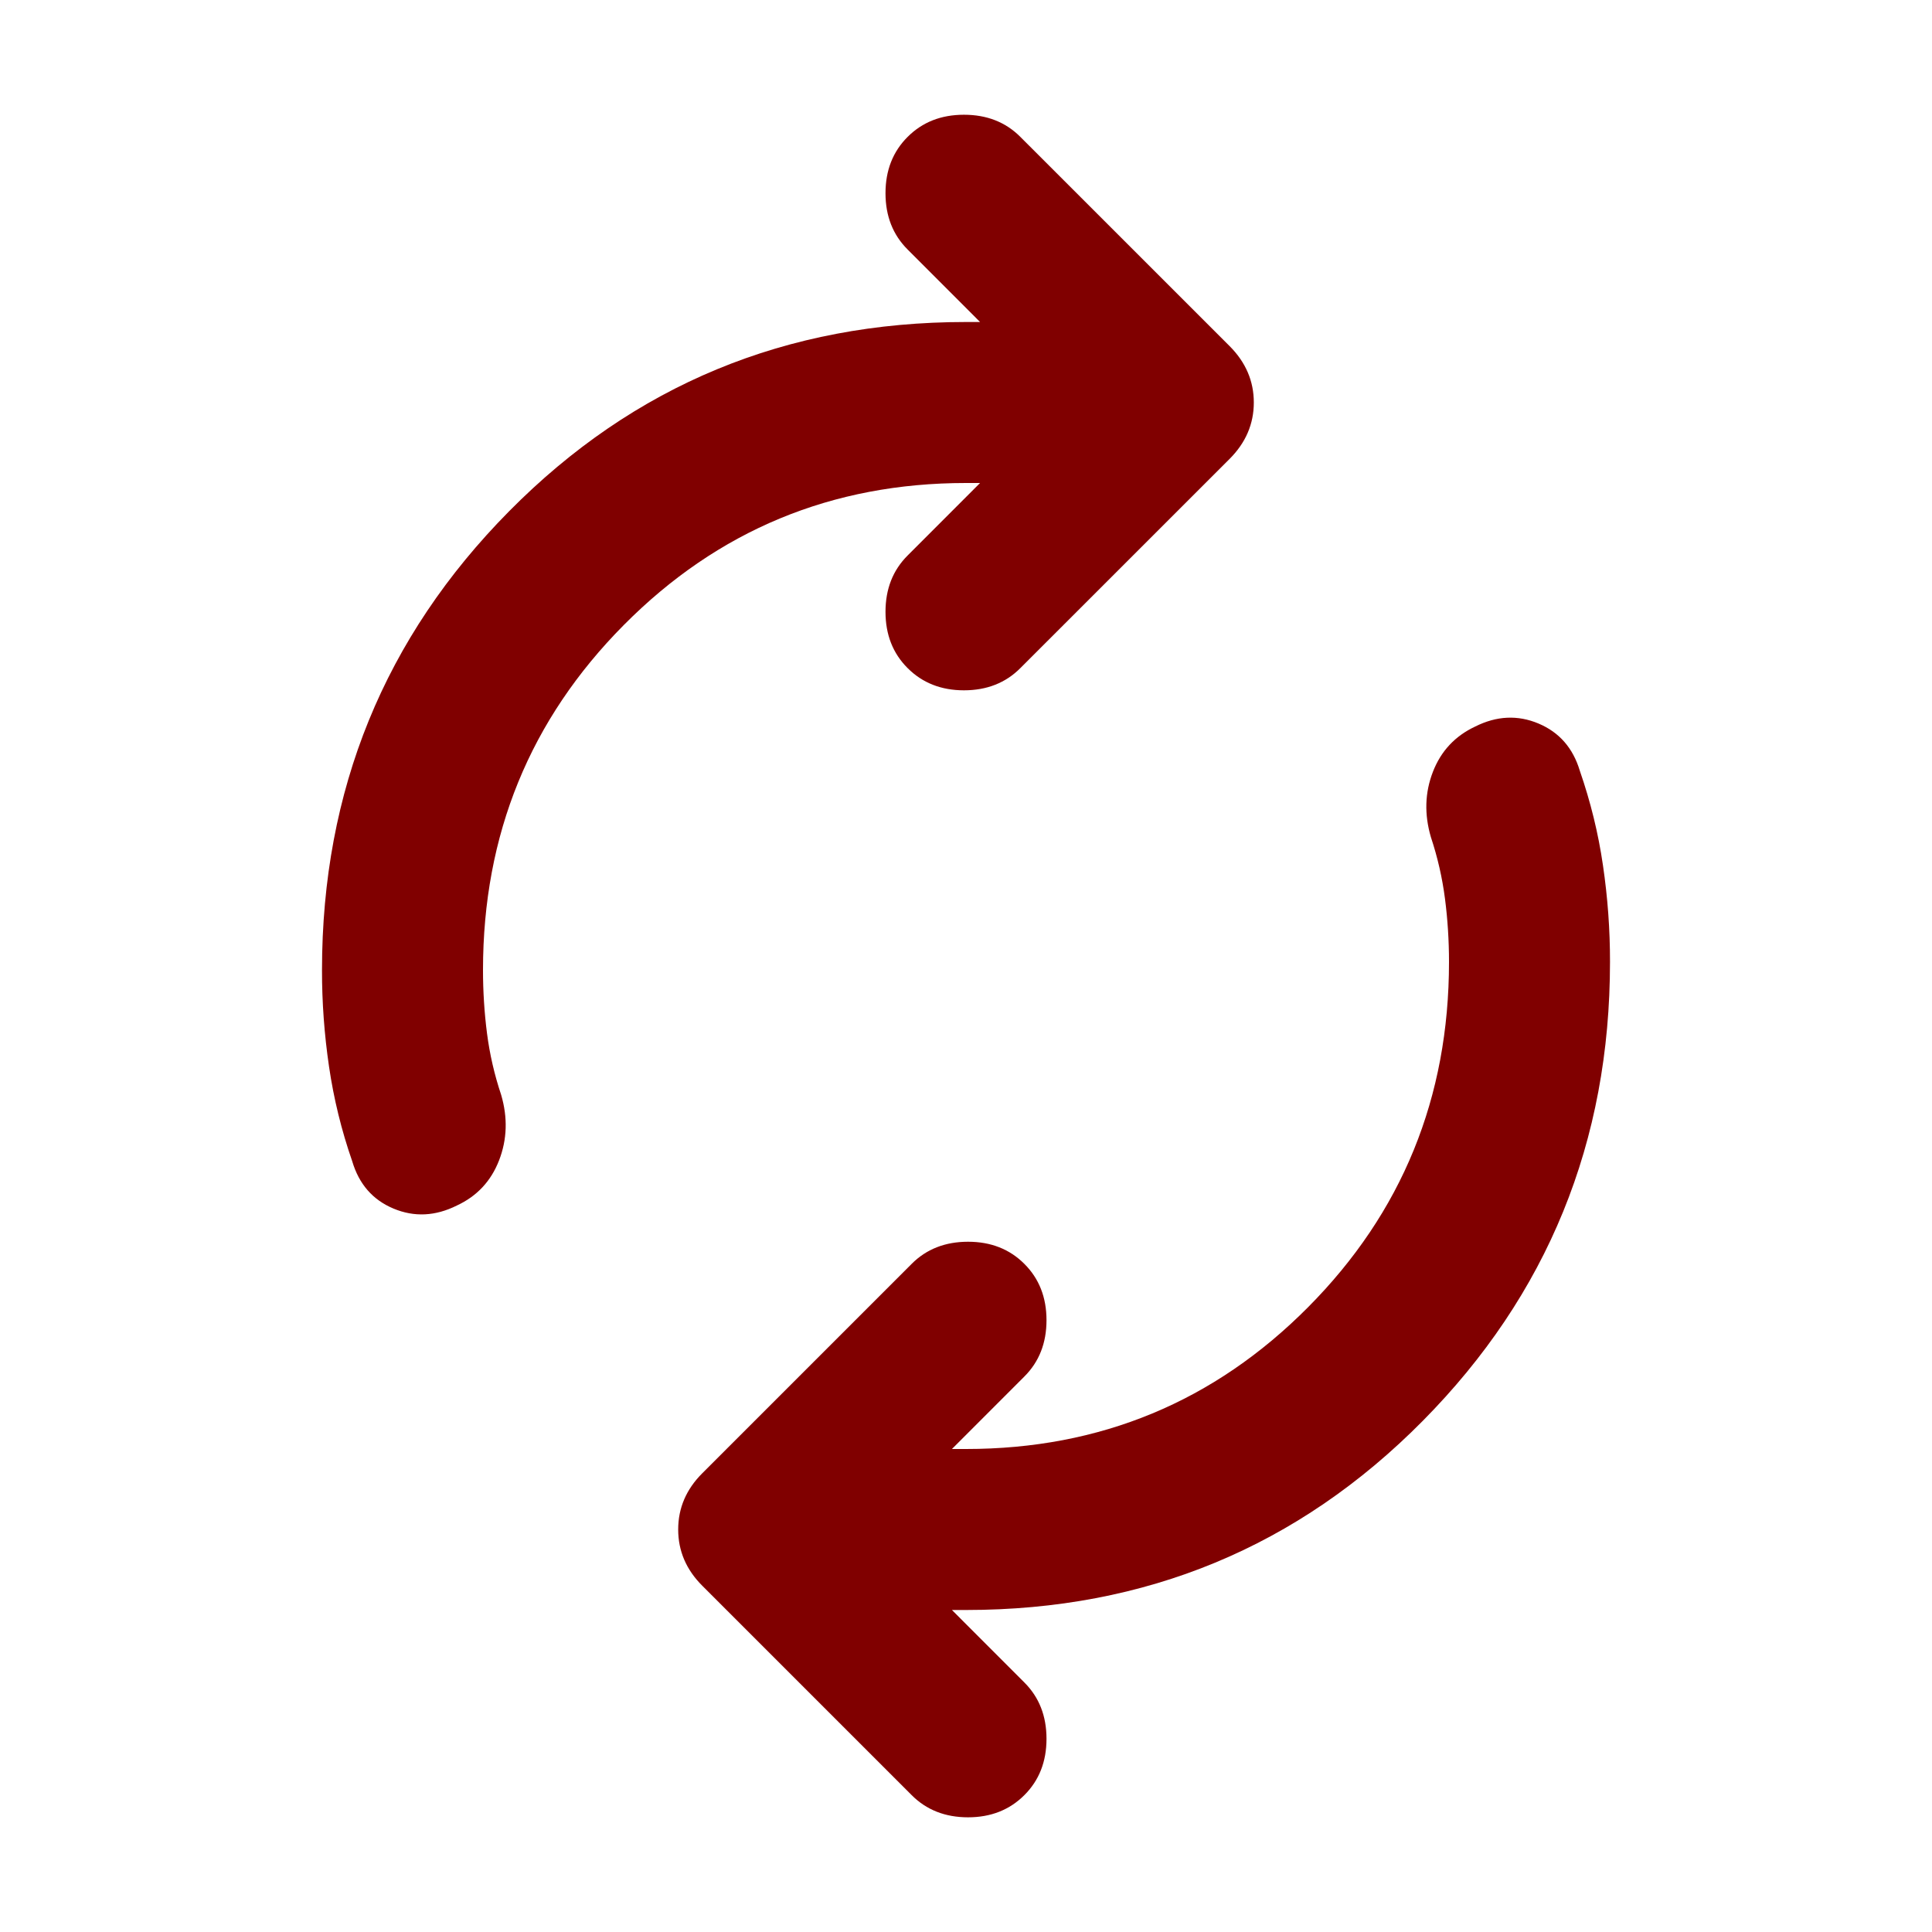 <svg width="36" height="36" viewBox="0 0 36 36" fill="none" xmlns="http://www.w3.org/2000/svg">
<path d="M9 18.075C9 18.475 9.025 18.869 9.075 19.257C9.125 19.645 9.213 20.026 9.338 20.4C9.463 20.825 9.45 21.232 9.3 21.62C9.15 22.008 8.888 22.289 8.513 22.463C8.113 22.663 7.719 22.682 7.332 22.52C6.945 22.358 6.689 22.064 6.563 21.638C6.363 21.063 6.219 20.475 6.131 19.875C6.043 19.275 5.999 18.675 6 18.075C6 14.725 7.163 11.875 9.488 9.525C11.812 7.175 14.65 6 18 6H18.262L16.913 4.65C16.637 4.375 16.5 4.025 16.5 3.6C16.5 3.175 16.637 2.825 16.913 2.55C17.188 2.275 17.538 2.138 17.962 2.138C18.387 2.138 18.738 2.275 19.012 2.55L22.913 6.45C23.212 6.75 23.363 7.1 23.363 7.5C23.363 7.9 23.212 8.25 22.913 8.55L19.012 12.45C18.738 12.725 18.387 12.863 17.962 12.863C17.538 12.863 17.188 12.725 16.913 12.45C16.637 12.175 16.5 11.825 16.5 11.4C16.5 10.975 16.637 10.625 16.913 10.35L18.262 9H18C15.5 9 13.375 9.882 11.625 11.645C9.875 13.408 9 15.551 9 18.075ZM27 17.925C27 17.525 26.975 17.132 26.925 16.745C26.875 16.358 26.788 15.976 26.663 15.6C26.538 15.175 26.55 14.769 26.7 14.382C26.85 13.995 27.113 13.714 27.488 13.538C27.887 13.338 28.281 13.319 28.668 13.482C29.055 13.645 29.311 13.939 29.438 14.363C29.637 14.938 29.782 15.525 29.869 16.125C29.957 16.725 30.001 17.325 30 17.925C30 21.275 28.837 24.125 26.512 26.475C24.188 28.825 21.35 30 18 30H17.738L19.087 31.35C19.363 31.625 19.5 31.975 19.5 32.4C19.5 32.825 19.363 33.175 19.087 33.45C18.812 33.725 18.462 33.863 18.038 33.863C17.613 33.863 17.262 33.725 16.988 33.45L13.088 29.55C12.787 29.25 12.637 28.9 12.637 28.5C12.637 28.1 12.787 27.75 13.088 27.45L16.988 23.55C17.262 23.275 17.613 23.138 18.038 23.138C18.462 23.138 18.812 23.275 19.087 23.55C19.363 23.825 19.5 24.175 19.5 24.6C19.5 25.025 19.363 25.375 19.087 25.65L17.738 27H18C20.5 27 22.625 26.119 24.375 24.357C26.125 22.595 27 20.451 27 17.925Z" fill="#800000"/>
</svg>
